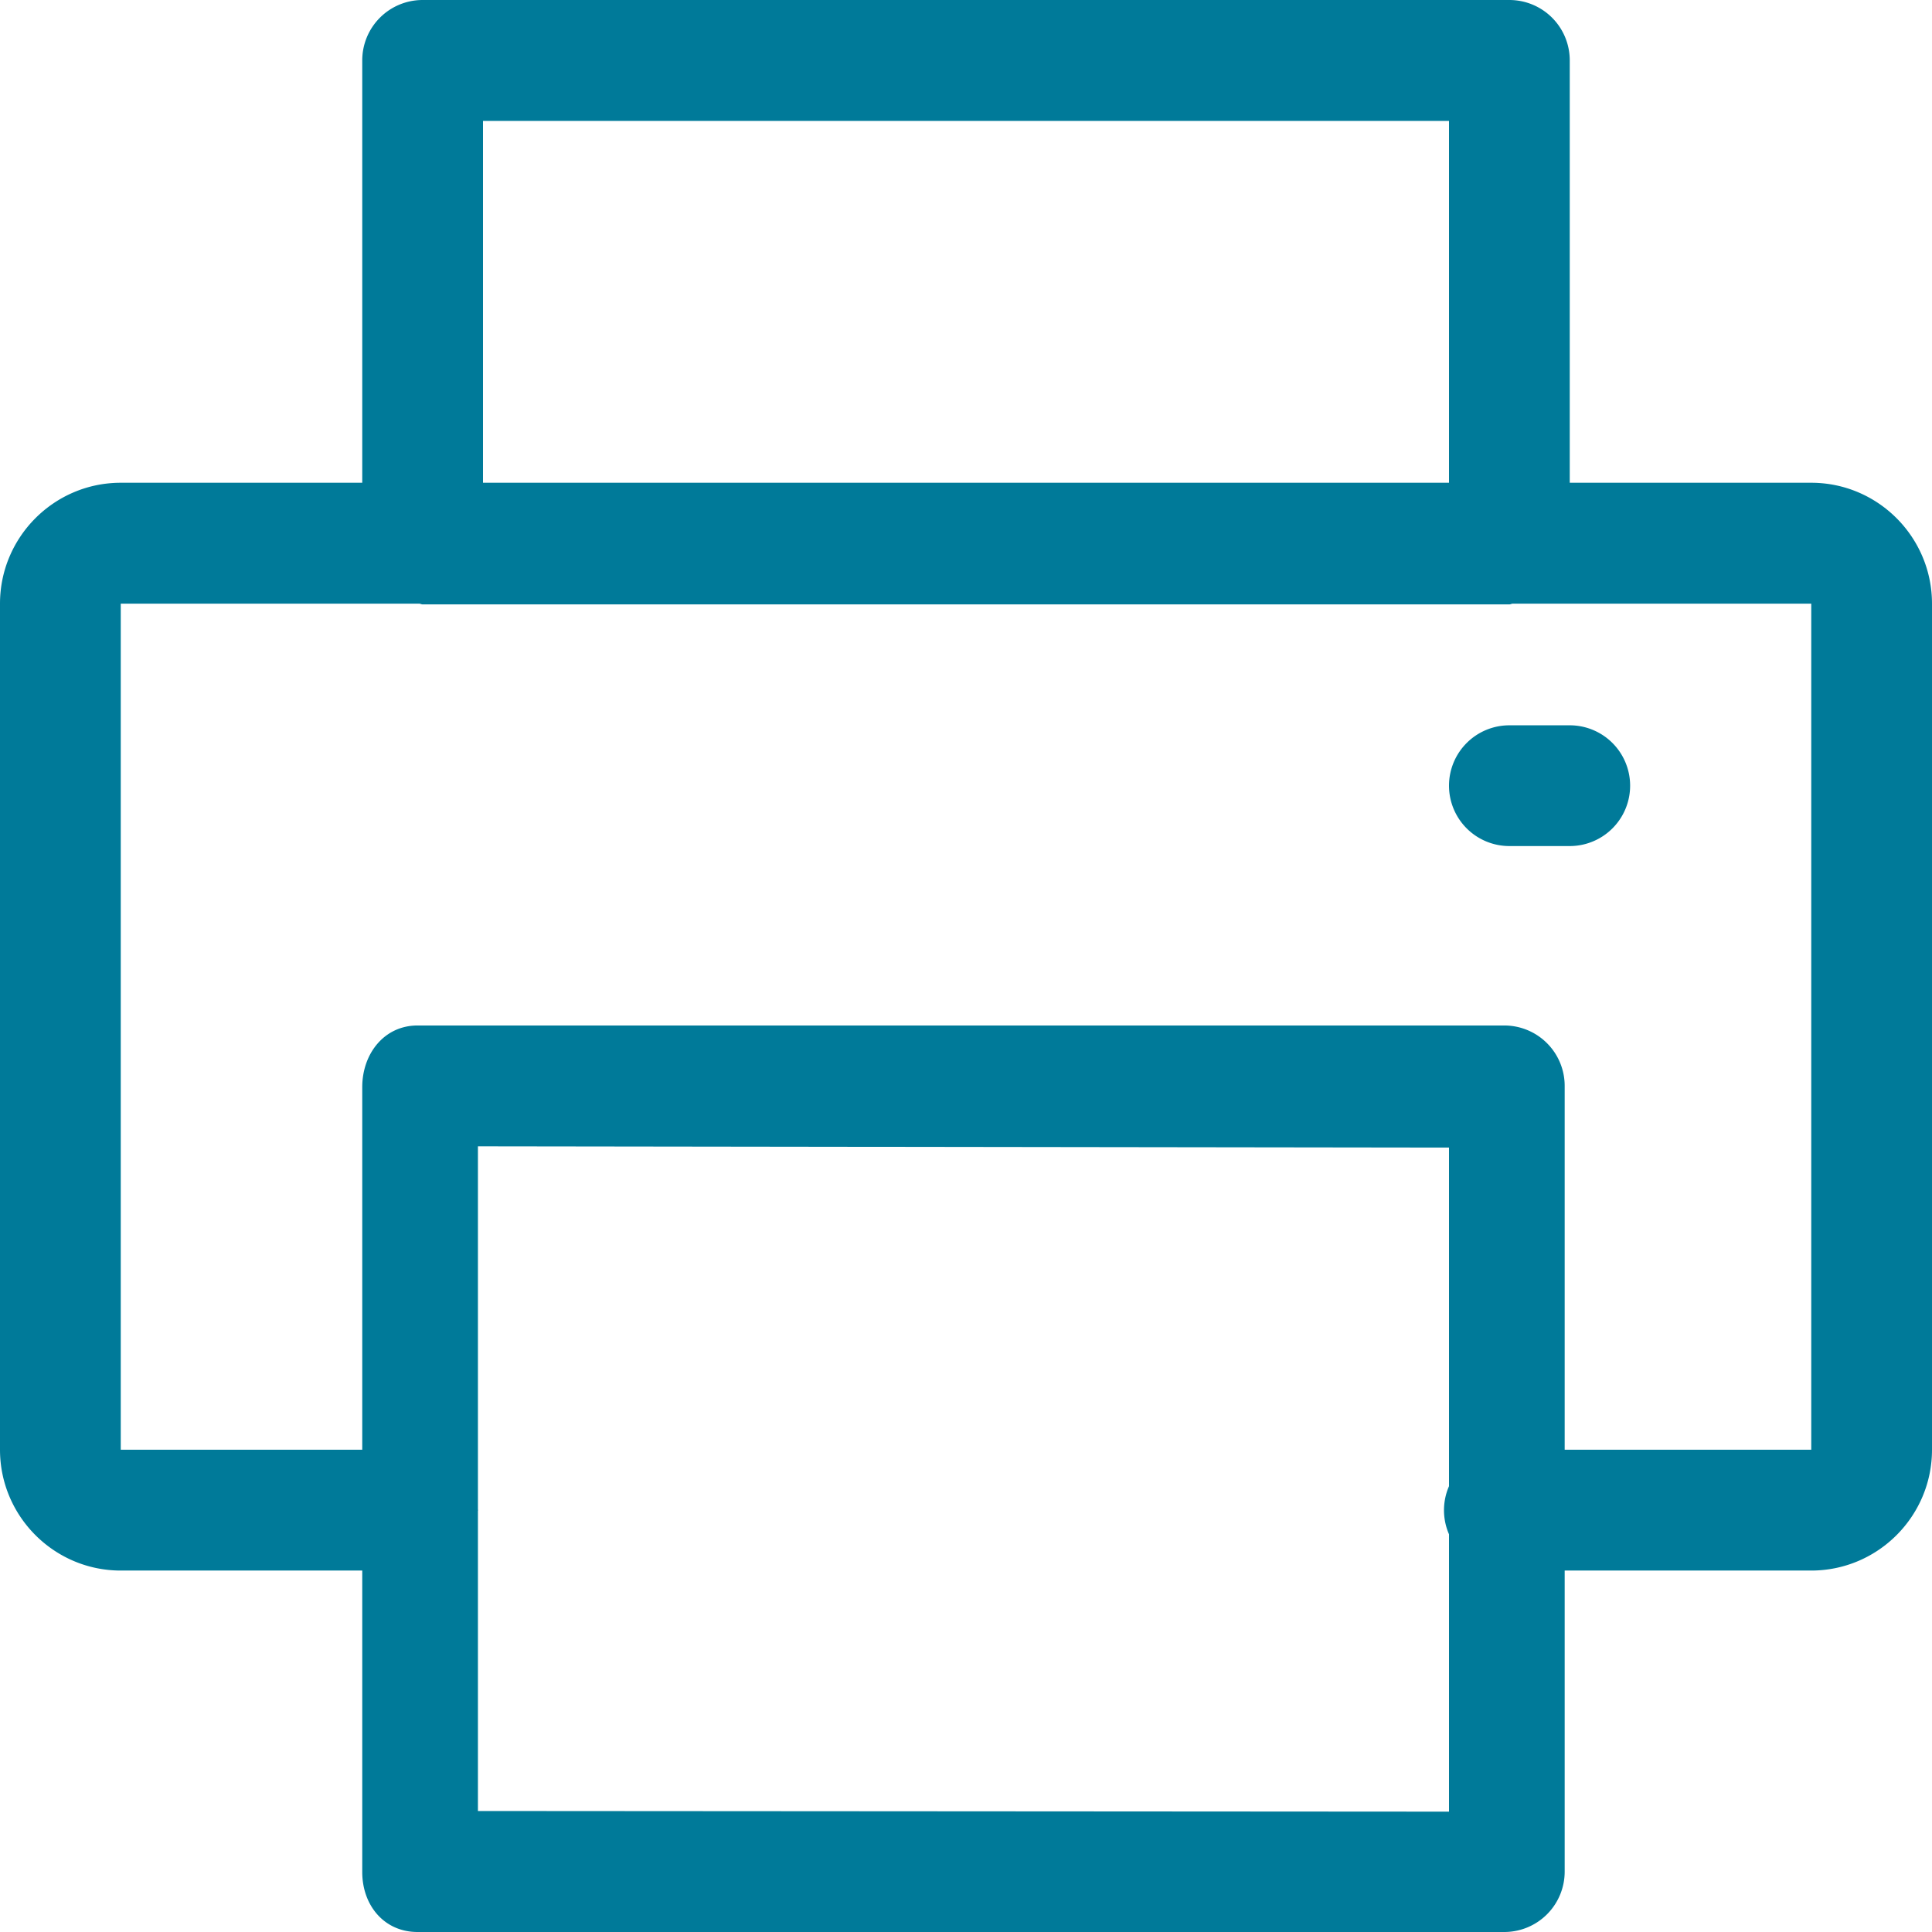 <svg xmlns="http://www.w3.org/2000/svg" width="24" height="24" viewBox="0 0 24 24"><path fill="#007A99" fill-rule="evenodd" d="M22.5 19.51h-3.063v3.74a.75.75 0 0 1-.75.75h-13.5c-.414 0-.687-.33-.687-.745V19.51h-3c-.827 0-1.5-.674-1.5-1.501V7.499c0-.828.673-1.502 1.5-1.502h3V.752A.75.75 0 0 1 5.25 0h13.5a.75.75 0 0 1 .75.752v5.245h3c.827 0 1.5.674 1.5 1.502v10.51c0 .827-.673 1.501-1.5 1.501zm-16.563-.758l.002.008-.002.007v3.73L18 22.505v-3.446a.747.747 0 0 1 0-.597v-4.206L5.937 14.24v4.511zM18 1.502H6v4.495h12V1.502zm4.5 5.997h-3.71c-.014.001-.026.009-.04.009H5.25c-.014 0-.026-.008-.04-.009H1.5v10.51h3v-4.504c0-.416.273-.766.687-.766h13.5a.75.75 0 0 1 .75.75v4.52H22.5V7.499zM18 9.76a.75.75 0 0 1 .75-.75h.75a.75.75 0 1 1 0 1.5h-.75a.75.75 0 0 1-.75-.75z"/></svg>